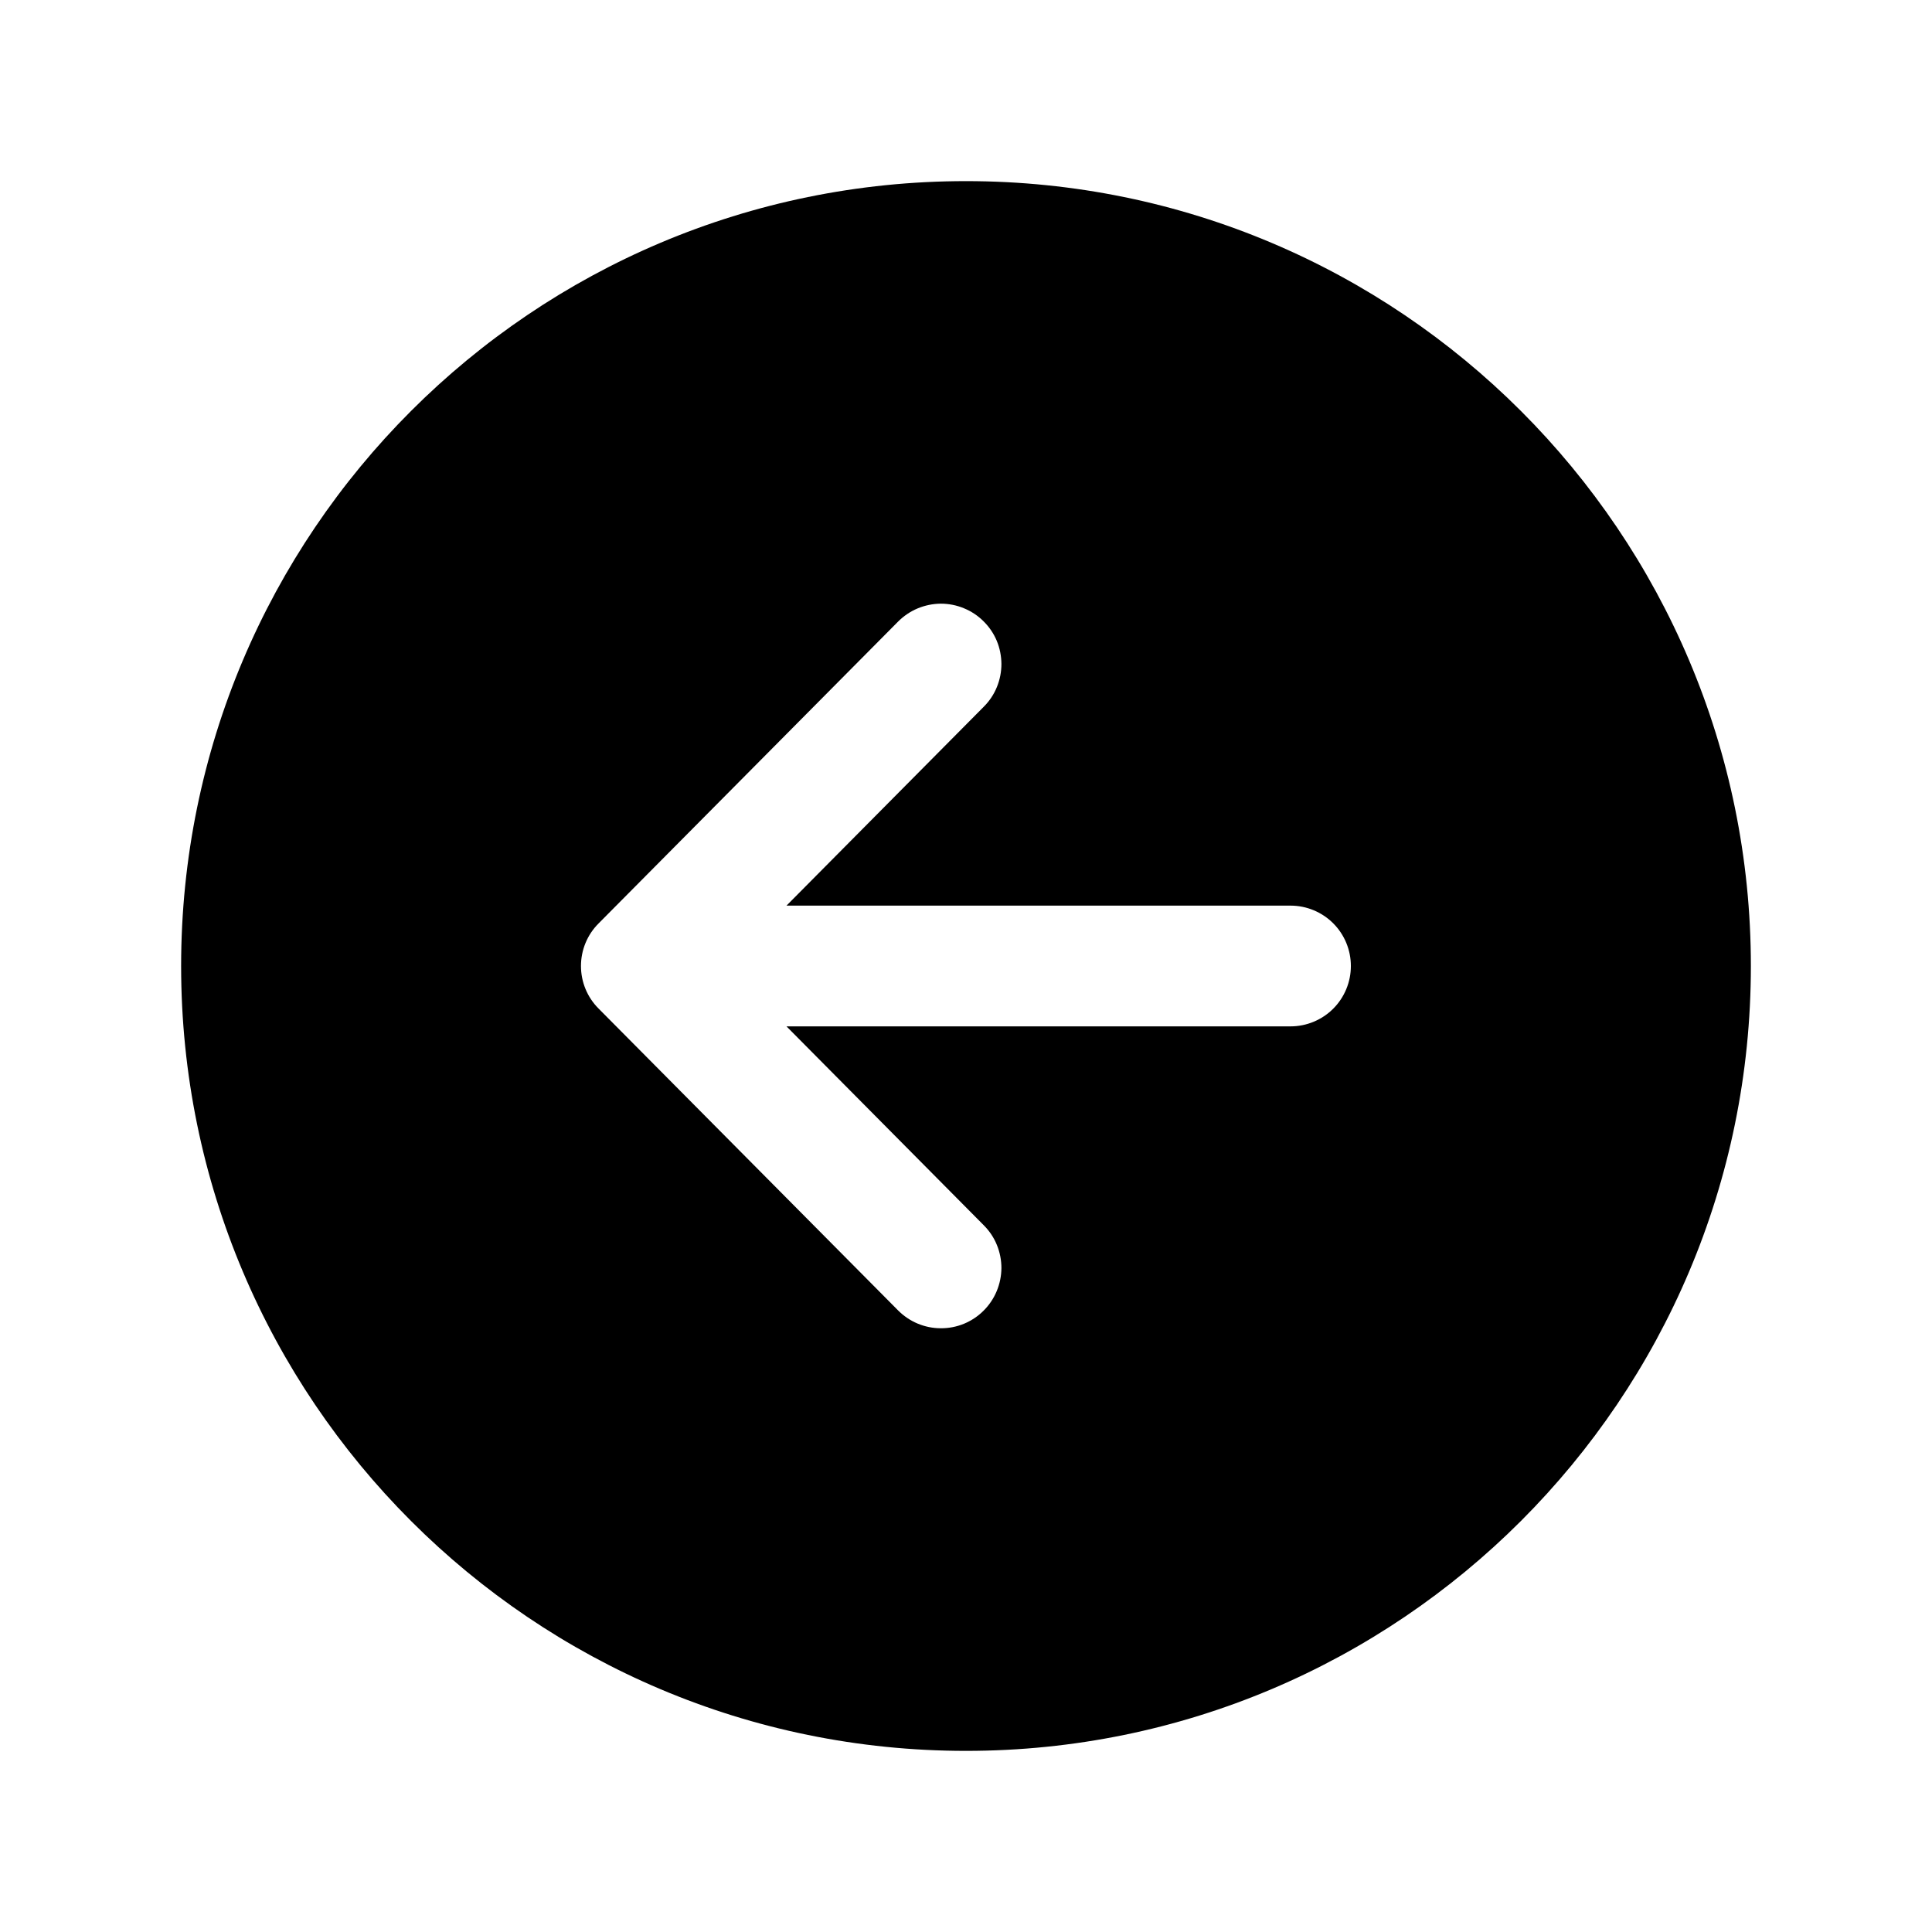 <svg width="24" height="24" viewBox="0 0 24 24" fill="none" xmlns="http://www.w3.org/2000/svg">
<path d="M2.25 12C2.25 17.384 6.615 21.75 12 21.75C17.384 21.75 21.75 17.384 21.75 12C21.75 6.615 17.384 2.25 12 2.25C6.615 2.25 2.25 6.615 2.25 12ZM12.218 7.718C12.288 7.787 12.344 7.869 12.382 7.96C12.42 8.051 12.439 8.149 12.44 8.247C12.44 8.346 12.421 8.443 12.384 8.534C12.347 8.625 12.292 8.708 12.222 8.778L9.77 11.25H16.031C16.23 11.25 16.421 11.329 16.562 11.47C16.702 11.61 16.781 11.801 16.781 12C16.781 12.199 16.702 12.39 16.562 12.53C16.421 12.671 16.23 12.75 16.031 12.75H9.77L12.222 15.222C12.292 15.292 12.347 15.375 12.384 15.466C12.421 15.557 12.44 15.655 12.44 15.753C12.439 15.852 12.419 15.949 12.381 16.04C12.343 16.131 12.287 16.214 12.217 16.283C12.148 16.352 12.065 16.407 11.973 16.445C11.882 16.482 11.784 16.501 11.686 16.5C11.587 16.5 11.49 16.48 11.399 16.442C11.308 16.404 11.226 16.348 11.156 16.278L7.435 12.528C7.295 12.388 7.217 12.198 7.217 12C7.217 11.802 7.295 11.612 7.435 11.472L11.156 7.722C11.226 7.652 11.308 7.596 11.399 7.558C11.49 7.52 11.588 7.5 11.686 7.499C11.785 7.499 11.883 7.518 11.974 7.556C12.065 7.593 12.148 7.648 12.218 7.718V7.718Z" fill="black"/>
</svg>

